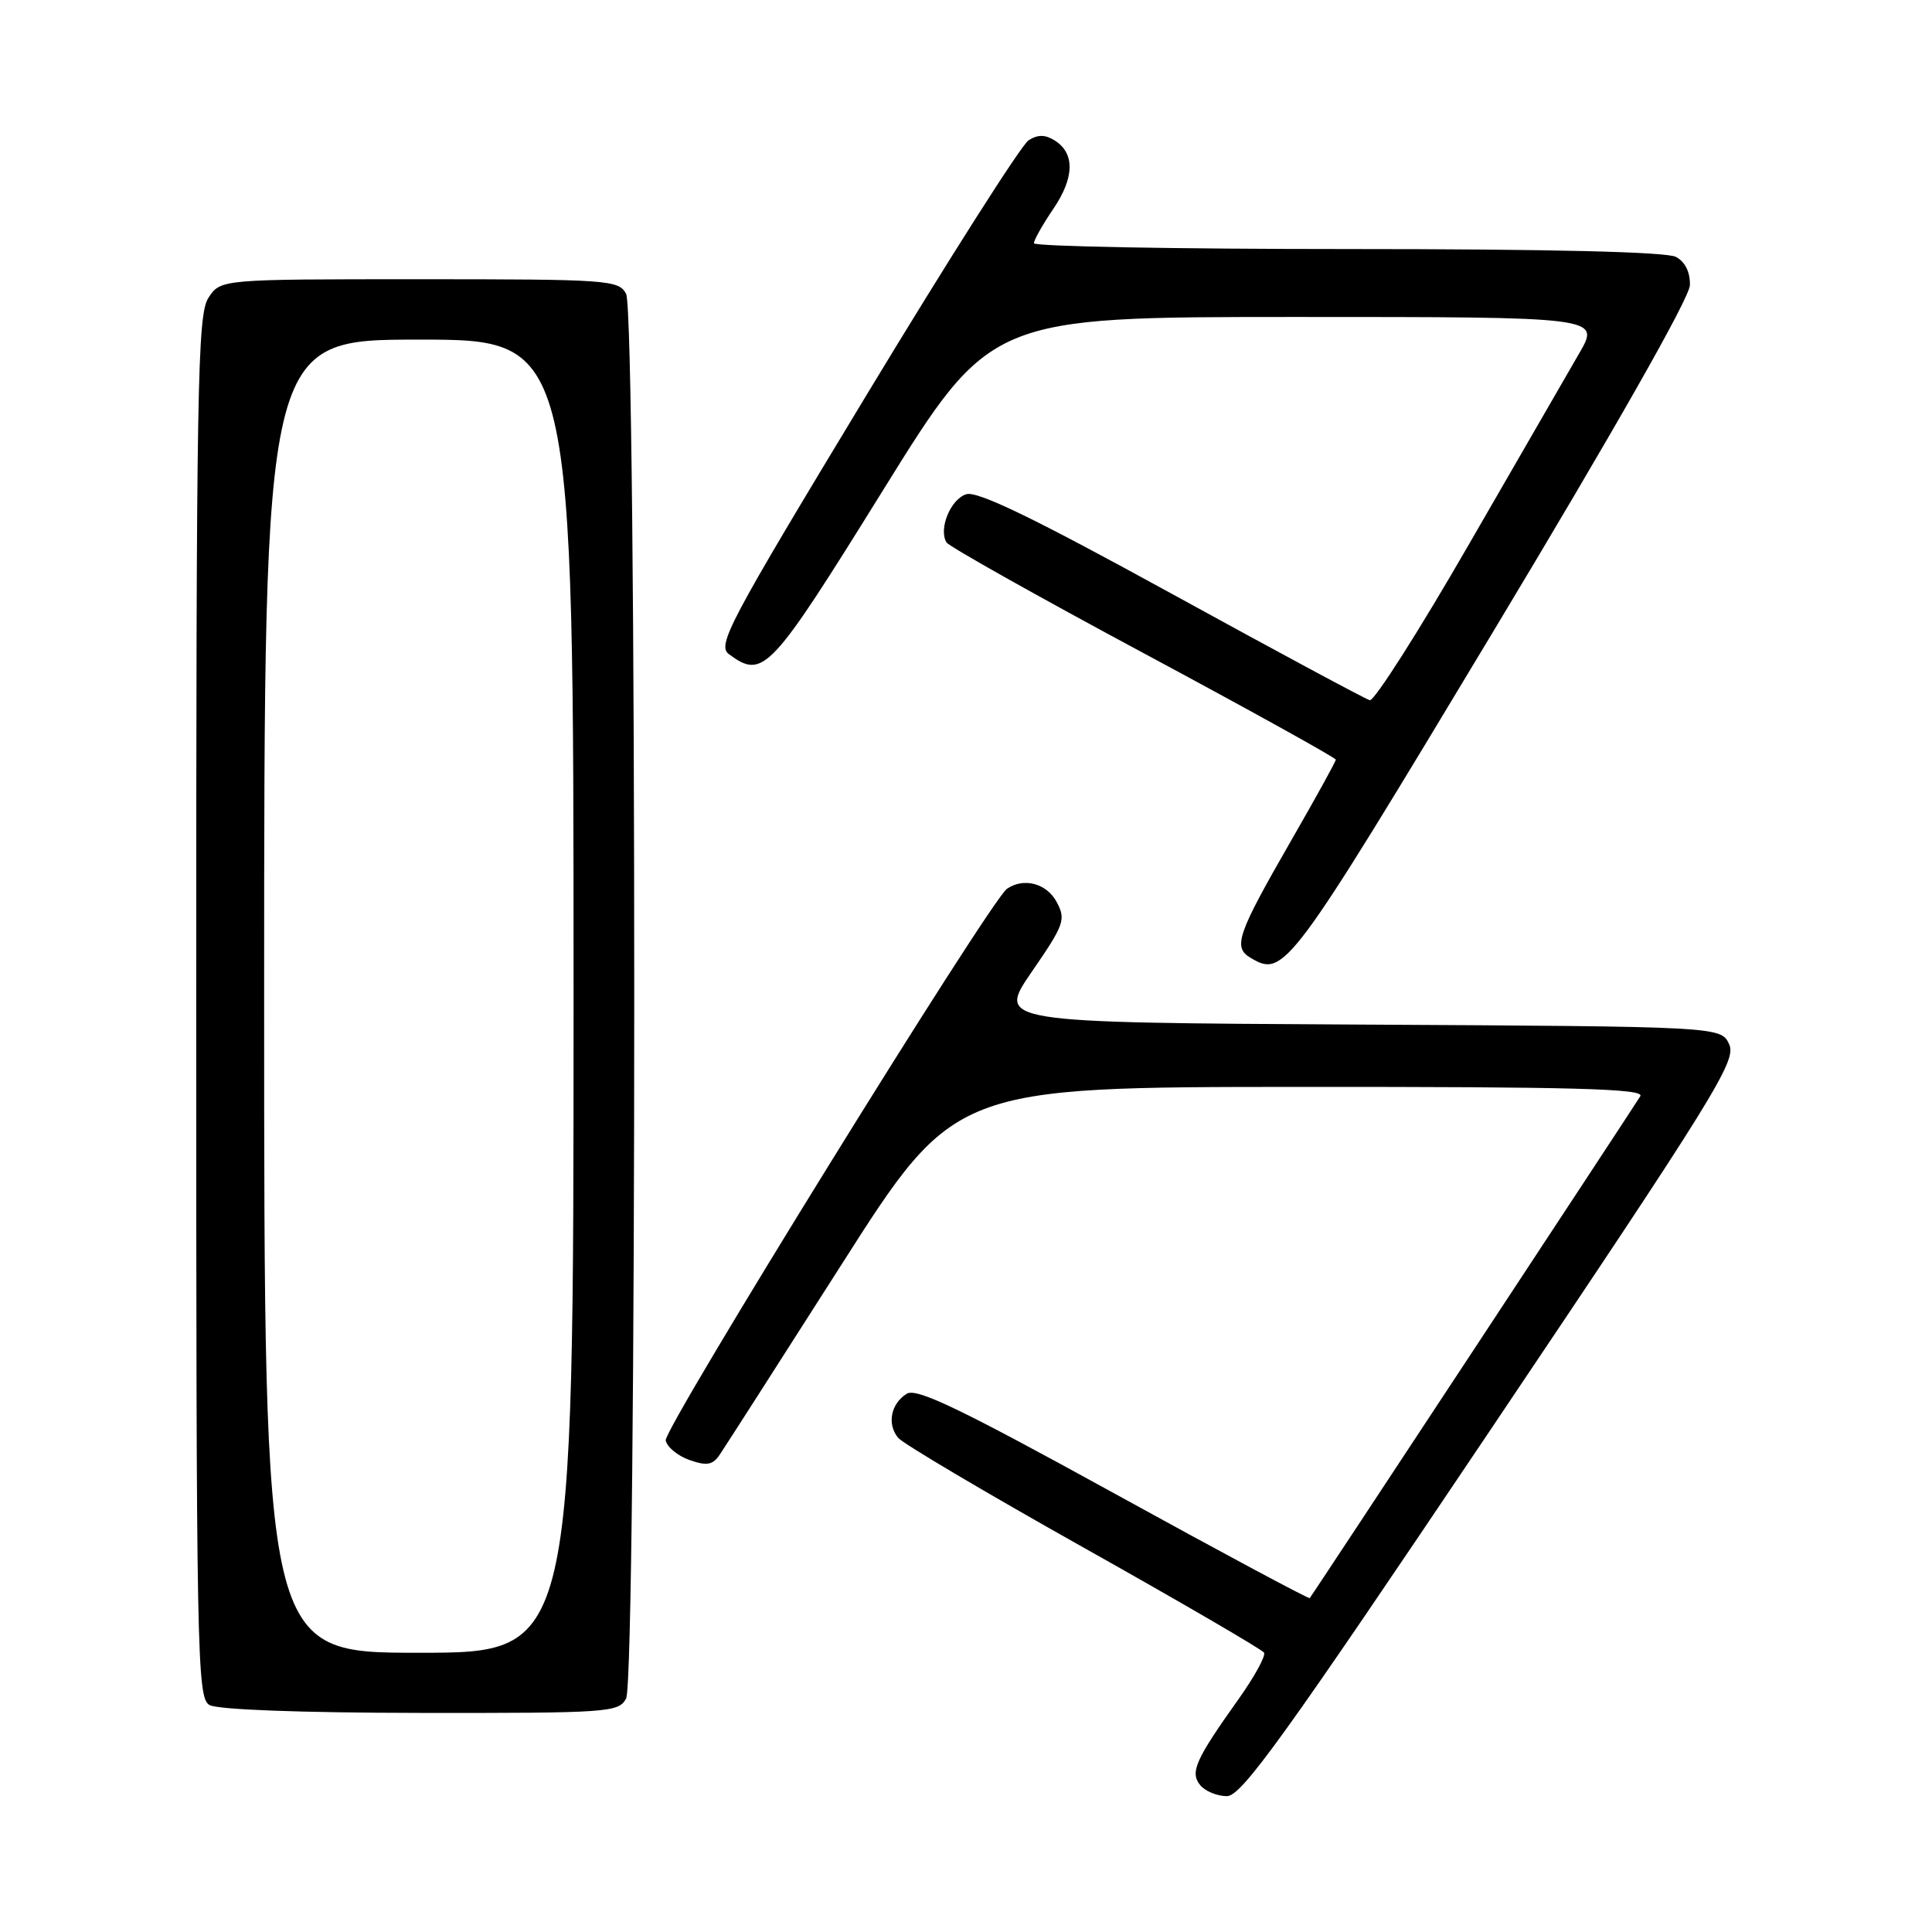 <?xml version="1.0" encoding="UTF-8" standalone="no"?>
<!DOCTYPE svg PUBLIC "-//W3C//DTD SVG 1.1//EN" "http://www.w3.org/Graphics/SVG/1.1/DTD/svg11.dtd" >
<svg xmlns="http://www.w3.org/2000/svg" xmlns:xlink="http://www.w3.org/1999/xlink" version="1.1" viewBox="0 0 256 256">
 <g >
 <path fill="currentColor"
d=" M 197.55 189.38 C 227.29 145.12 230.12 140.56 229.13 138.39 C 228.05 136.02 228.05 136.02 180.07 135.76 C 132.09 135.50 132.09 135.50 136.72 128.76 C 141.03 122.50 141.26 121.85 140.01 119.51 C 138.69 117.05 135.65 116.24 133.43 117.77 C 131.25 119.25 87.91 189.32 88.21 190.86 C 88.38 191.74 89.80 192.91 91.36 193.46 C 93.65 194.26 94.42 194.13 95.35 192.78 C 95.98 191.85 103.25 180.51 111.50 167.57 C 126.50 144.04 126.50 144.04 172.31 144.02 C 208.70 144.00 217.96 144.26 217.35 145.25 C 216.35 146.89 173.84 211.42 173.55 211.76 C 173.42 211.90 161.72 205.63 147.55 197.83 C 127.17 186.62 121.44 183.87 120.14 184.68 C 118.03 186.01 117.51 188.71 119.01 190.52 C 119.66 191.30 130.73 197.85 143.61 205.08 C 156.49 212.31 167.23 218.57 167.49 218.98 C 167.75 219.40 166.23 222.16 164.13 225.12 C 158.38 233.20 157.64 234.86 159.05 236.56 C 159.71 237.35 161.29 238.00 162.57 238.00 C 164.52 238.00 170.13 230.20 197.55 189.38 Z  M 82.96 225.07 C 84.40 222.38 84.40 41.62 82.96 38.93 C 81.98 37.10 80.61 37.00 55.58 37.00 C 29.23 37.00 29.23 37.00 27.62 39.46 C 26.16 41.69 26.00 50.88 26.00 133.42 C 26.00 219.49 26.10 224.96 27.75 225.92 C 28.81 226.54 39.78 226.95 55.71 226.97 C 80.63 227.00 81.98 226.90 82.96 225.07 Z  M 197.67 84.00 C 213.91 57.01 223.88 39.47 223.92 37.79 C 223.97 36.07 223.29 34.69 222.07 34.04 C 220.82 33.37 205.31 33.00 178.57 33.00 C 155.70 33.00 137.00 32.65 137.00 32.23 C 137.00 31.81 138.15 29.77 139.56 27.69 C 142.38 23.55 142.45 20.30 139.75 18.61 C 138.49 17.82 137.52 17.81 136.29 18.59 C 135.35 19.18 125.63 34.46 114.70 52.54 C 96.44 82.74 94.98 85.51 96.61 86.70 C 101.15 90.02 102.03 89.08 116.98 65.00 C 131.26 42.00 131.26 42.00 171.65 42.00 C 212.04 42.00 212.04 42.00 209.27 46.79 C 207.75 49.42 201.11 60.91 194.53 72.32 C 187.95 83.73 182.08 92.94 181.50 92.78 C 180.92 92.63 169.11 86.28 155.25 78.67 C 136.98 68.64 129.51 65.02 128.03 65.49 C 125.95 66.15 124.33 70.11 125.42 71.88 C 125.76 72.42 137.50 79.02 151.52 86.54 C 165.53 94.06 177.00 100.41 177.00 100.66 C 177.00 100.90 174.36 105.69 171.13 111.30 C 163.91 123.85 163.34 125.51 165.71 126.92 C 170.15 129.55 170.76 128.74 197.67 84.00 Z  M 35.00 132.00 C 35.00 45.00 35.00 45.00 55.50 45.00 C 76.00 45.00 76.00 45.00 76.00 132.00 C 76.00 219.00 76.00 219.00 55.50 219.00 C 35.00 219.00 35.00 219.00 35.00 132.00 Z "/>
</g>
</svg>